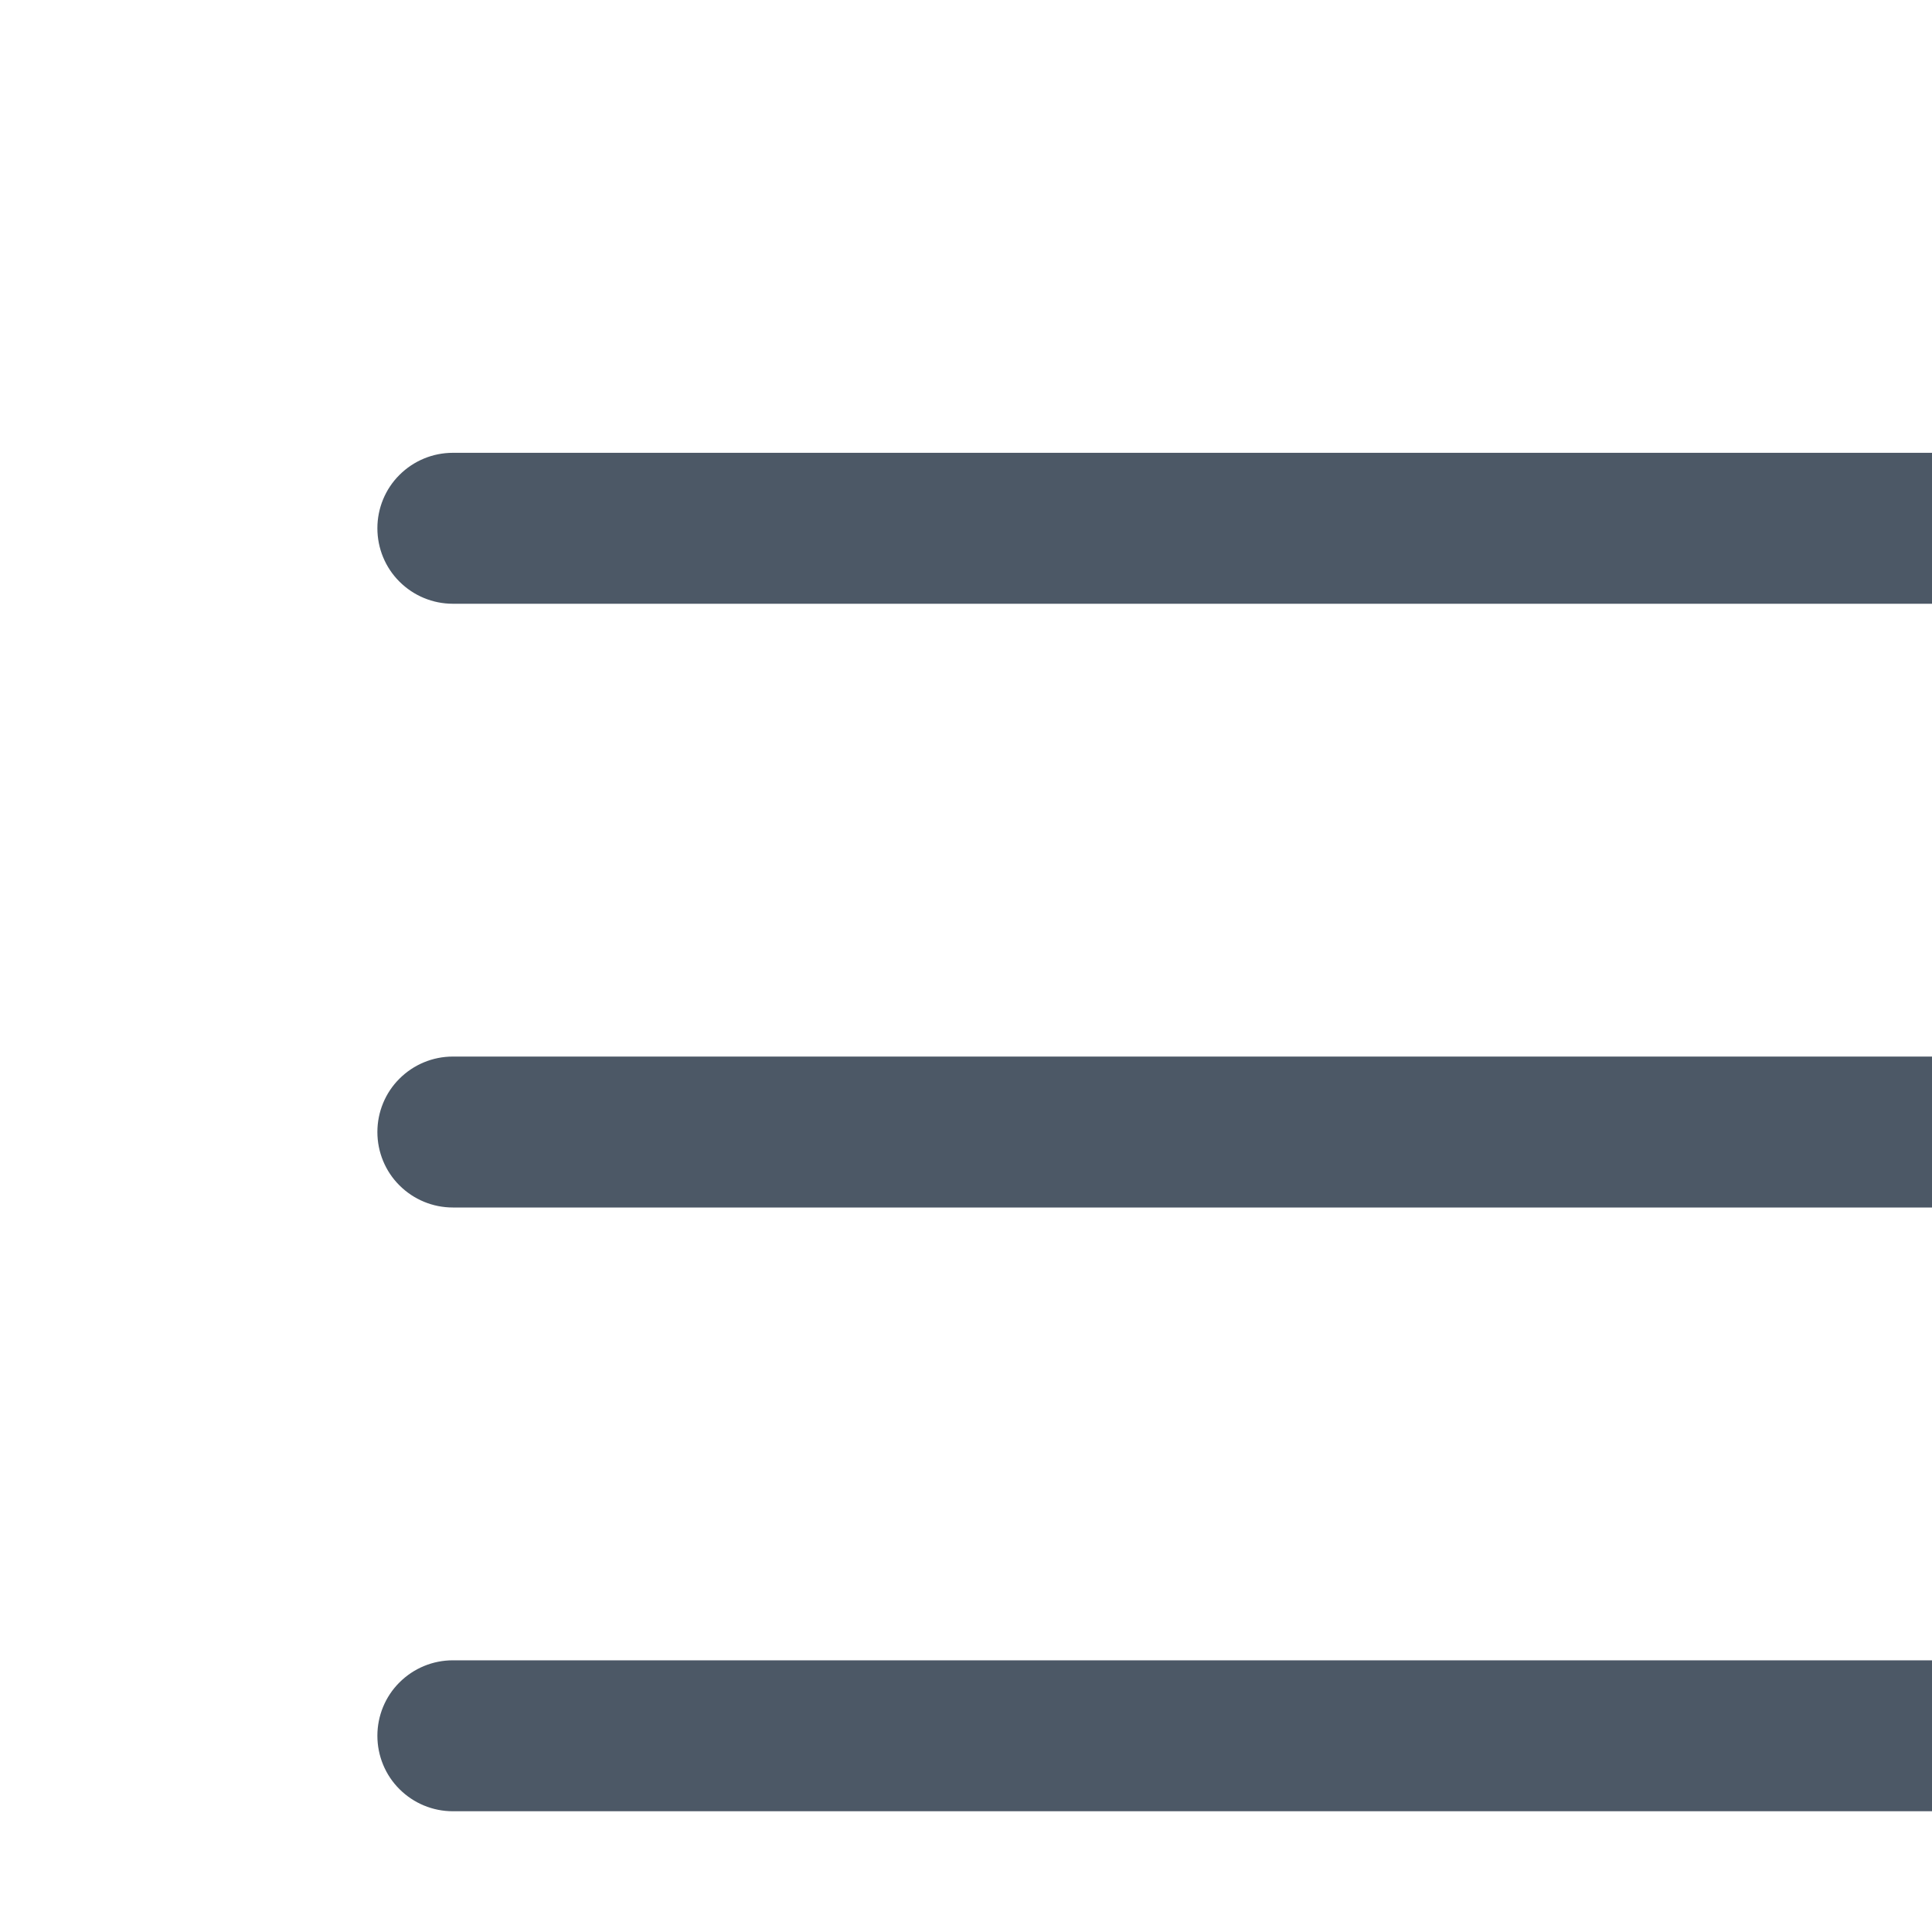 <svg width="24" height="24" viewBox="0 0 24 24" fill="none" xmlns="http://www.w3.org/2000/svg">
<path fill-rule="evenodd" clip-rule="evenodd" d="M4.688 21.562C4.688 21.314 4.786 21.075 4.962 20.9C5.138 20.724 5.376 20.625 5.625 20.625H24.375C24.624 20.625 24.862 20.724 25.038 20.9C25.214 21.075 25.312 21.314 25.312 21.562C25.312 21.811 25.214 22.05 25.038 22.225C24.862 22.401 24.624 22.5 24.375 22.5H5.625C5.376 22.5 5.138 22.401 4.962 22.225C4.786 22.05 4.688 21.811 4.688 21.562ZM4.688 14.062C4.688 13.814 4.786 13.575 4.962 13.4C5.138 13.224 5.376 13.125 5.625 13.125H24.375C24.624 13.125 24.862 13.224 25.038 13.4C25.214 13.575 25.312 13.814 25.312 14.062C25.312 14.311 25.214 14.55 25.038 14.725C24.862 14.901 24.624 15 24.375 15H5.625C5.376 15 5.138 14.901 4.962 14.725C4.786 14.55 4.688 14.311 4.688 14.062ZM4.688 6.562C4.688 6.314 4.786 6.075 4.962 5.9C5.138 5.724 5.376 5.625 5.625 5.625H24.375C24.624 5.625 24.862 5.724 25.038 5.9C25.214 6.075 25.312 6.314 25.312 6.562C25.312 6.811 25.214 7.05 25.038 7.225C24.862 7.401 24.624 7.5 24.375 7.5H5.625C5.376 7.5 5.138 7.401 4.962 7.225C4.786 7.05 4.688 6.811 4.688 6.562Z" fill="#4C5866"/>
</svg>
